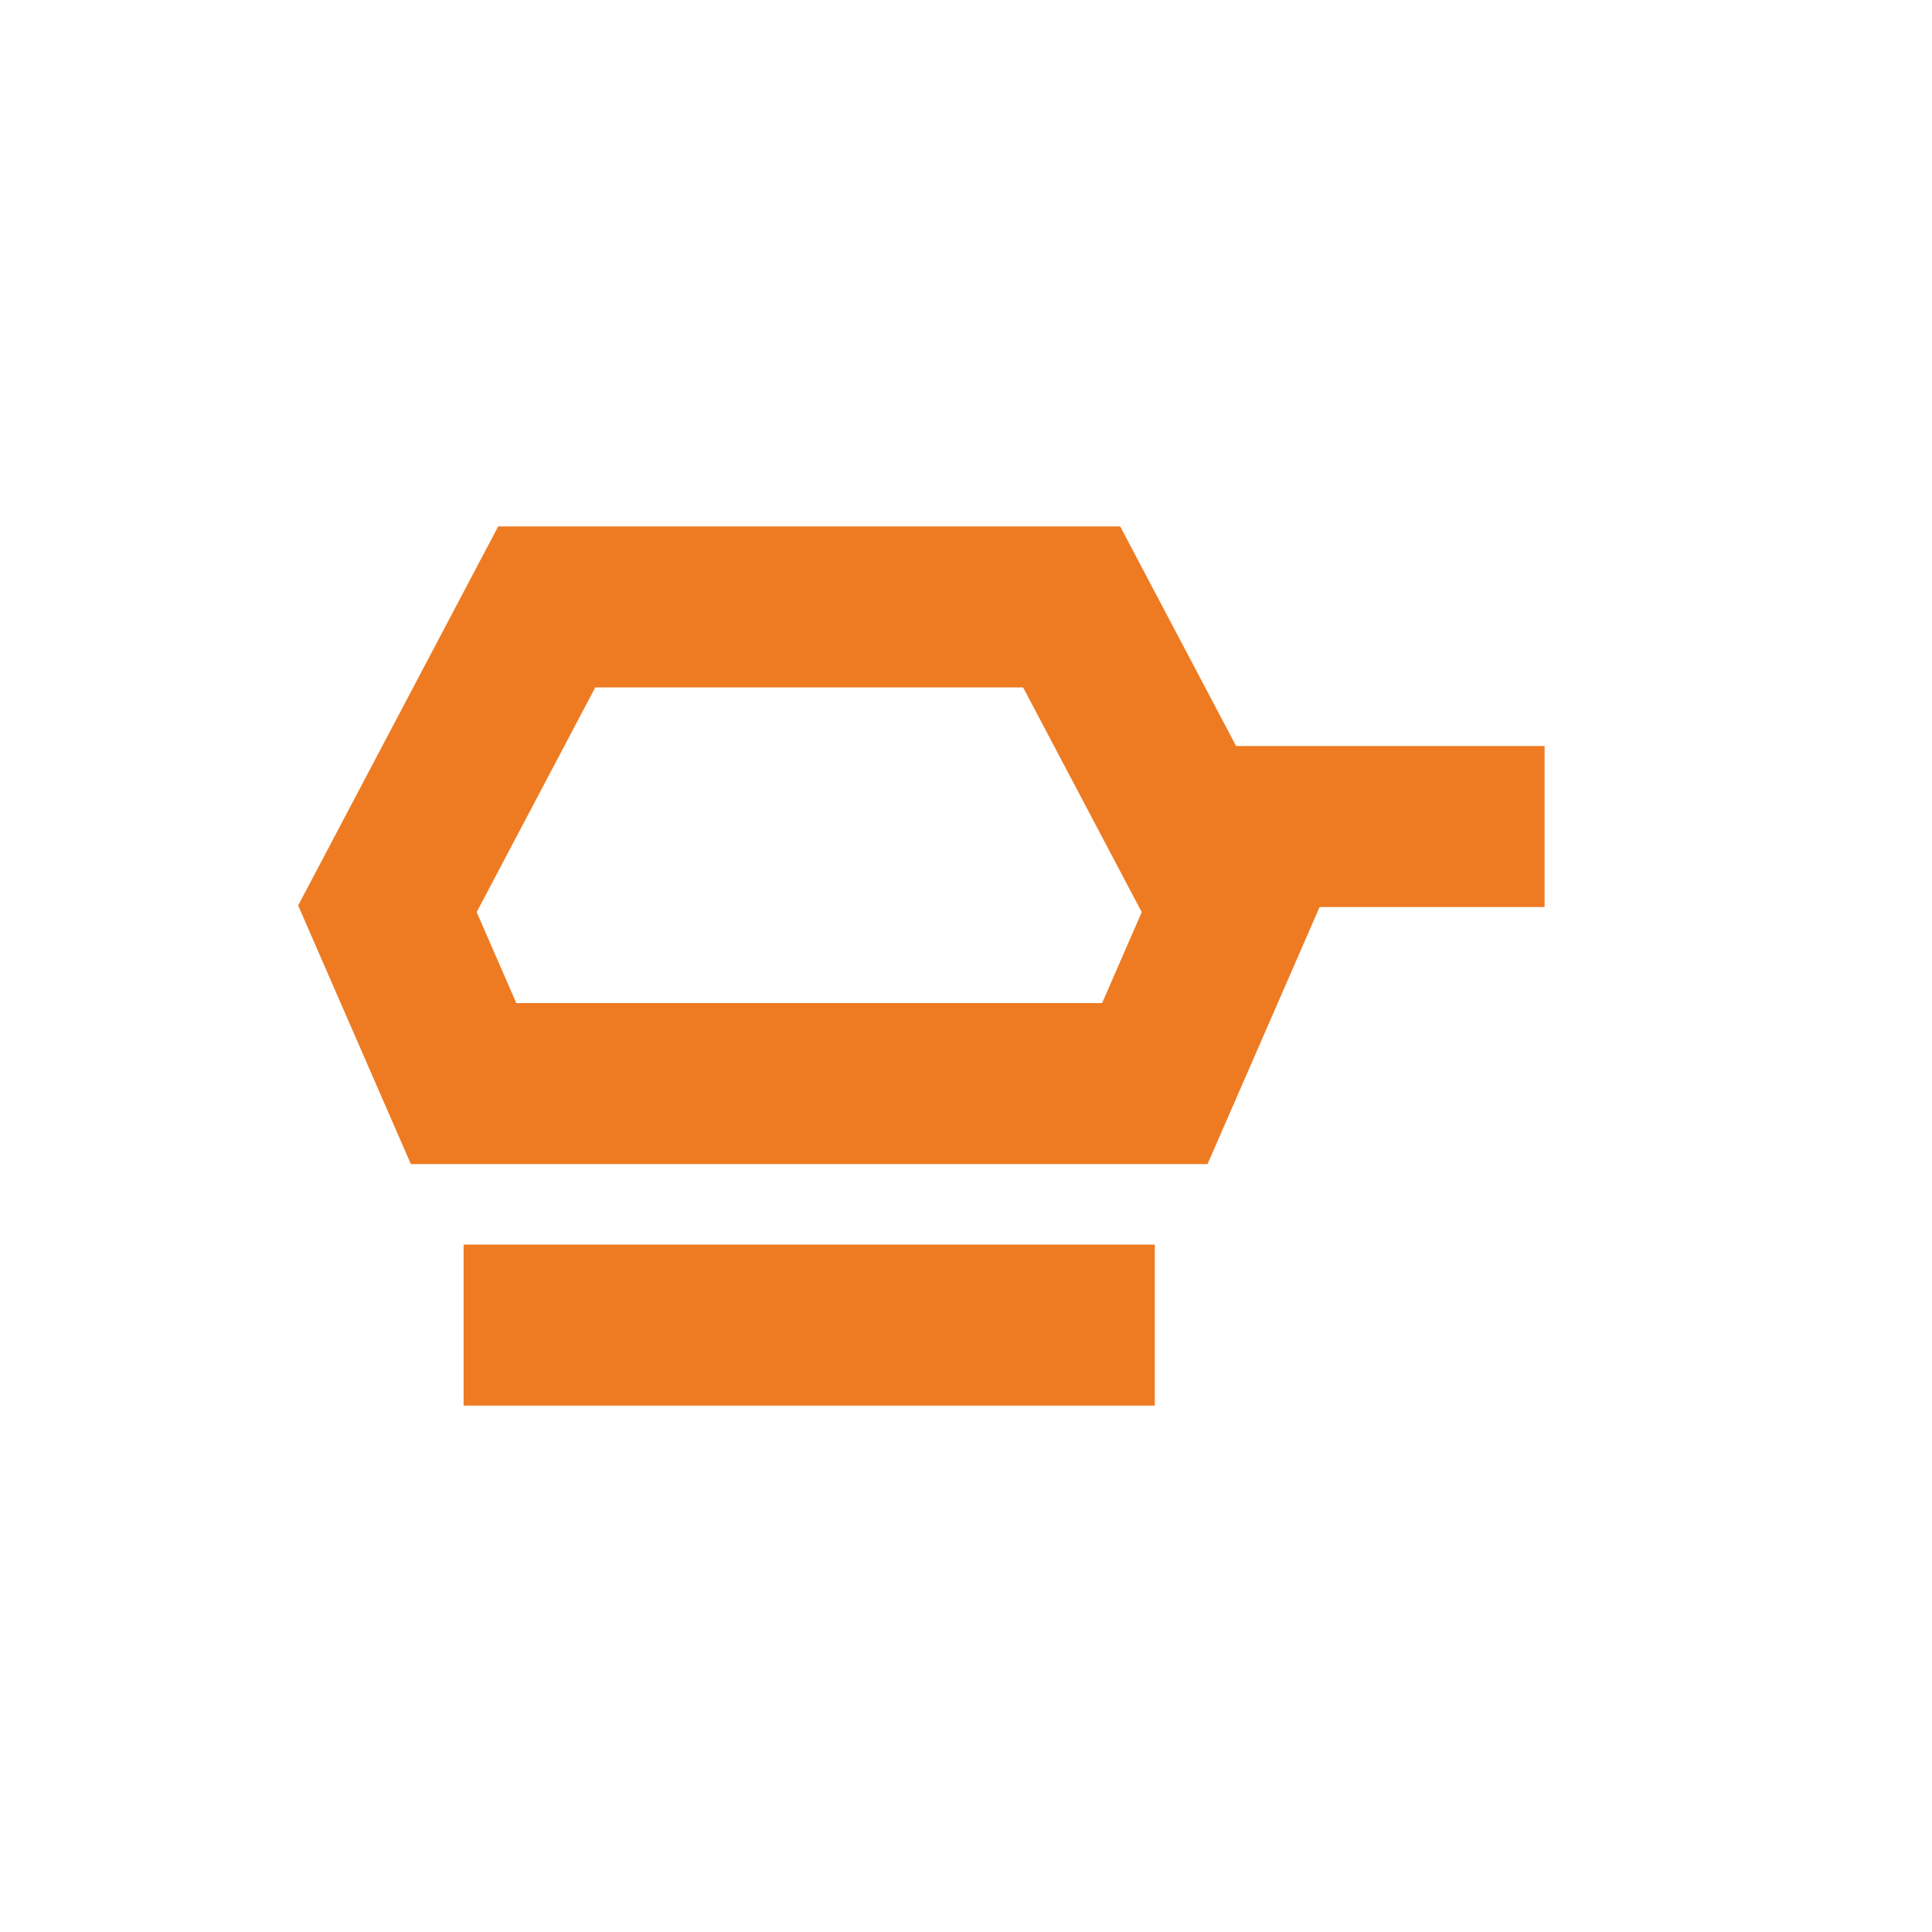 <?xml version="1.0" encoding="utf-8"?>
<!-- Generator: Adobe Illustrator 16.0.3, SVG Export Plug-In . SVG Version: 6.00 Build 0)  -->
<svg version="1.2" baseProfile="tiny" id="Layer_2" xmlns="http://www.w3.org/2000/svg" xmlns:xlink="http://www.w3.org/1999/xlink"
	 x="0px" y="0px" width="48px" height="48px" viewBox="0 0 48 48" overflow="visible" xml:space="preserve">
<g>
	<polygon fill="none" stroke="#EE7B22" stroke-width="4" stroke-miterlimit="10" points="28.691,26.922 30.584,22.579 
		26.625,15.079 13.583,15.079 9.625,22.579 11.518,26.922 	"/>
	<line fill="none" stroke="#EE7B22" stroke-width="4" stroke-miterlimit="10" x1="29.505" y1="20.535" x2="38.375" y2="20.535"/>
	<line fill="none" stroke="#EE7B22" stroke-width="4" stroke-miterlimit="10" x1="11.518" y1="32.922" x2="28.691" y2="32.922"/>
</g>
</svg>
